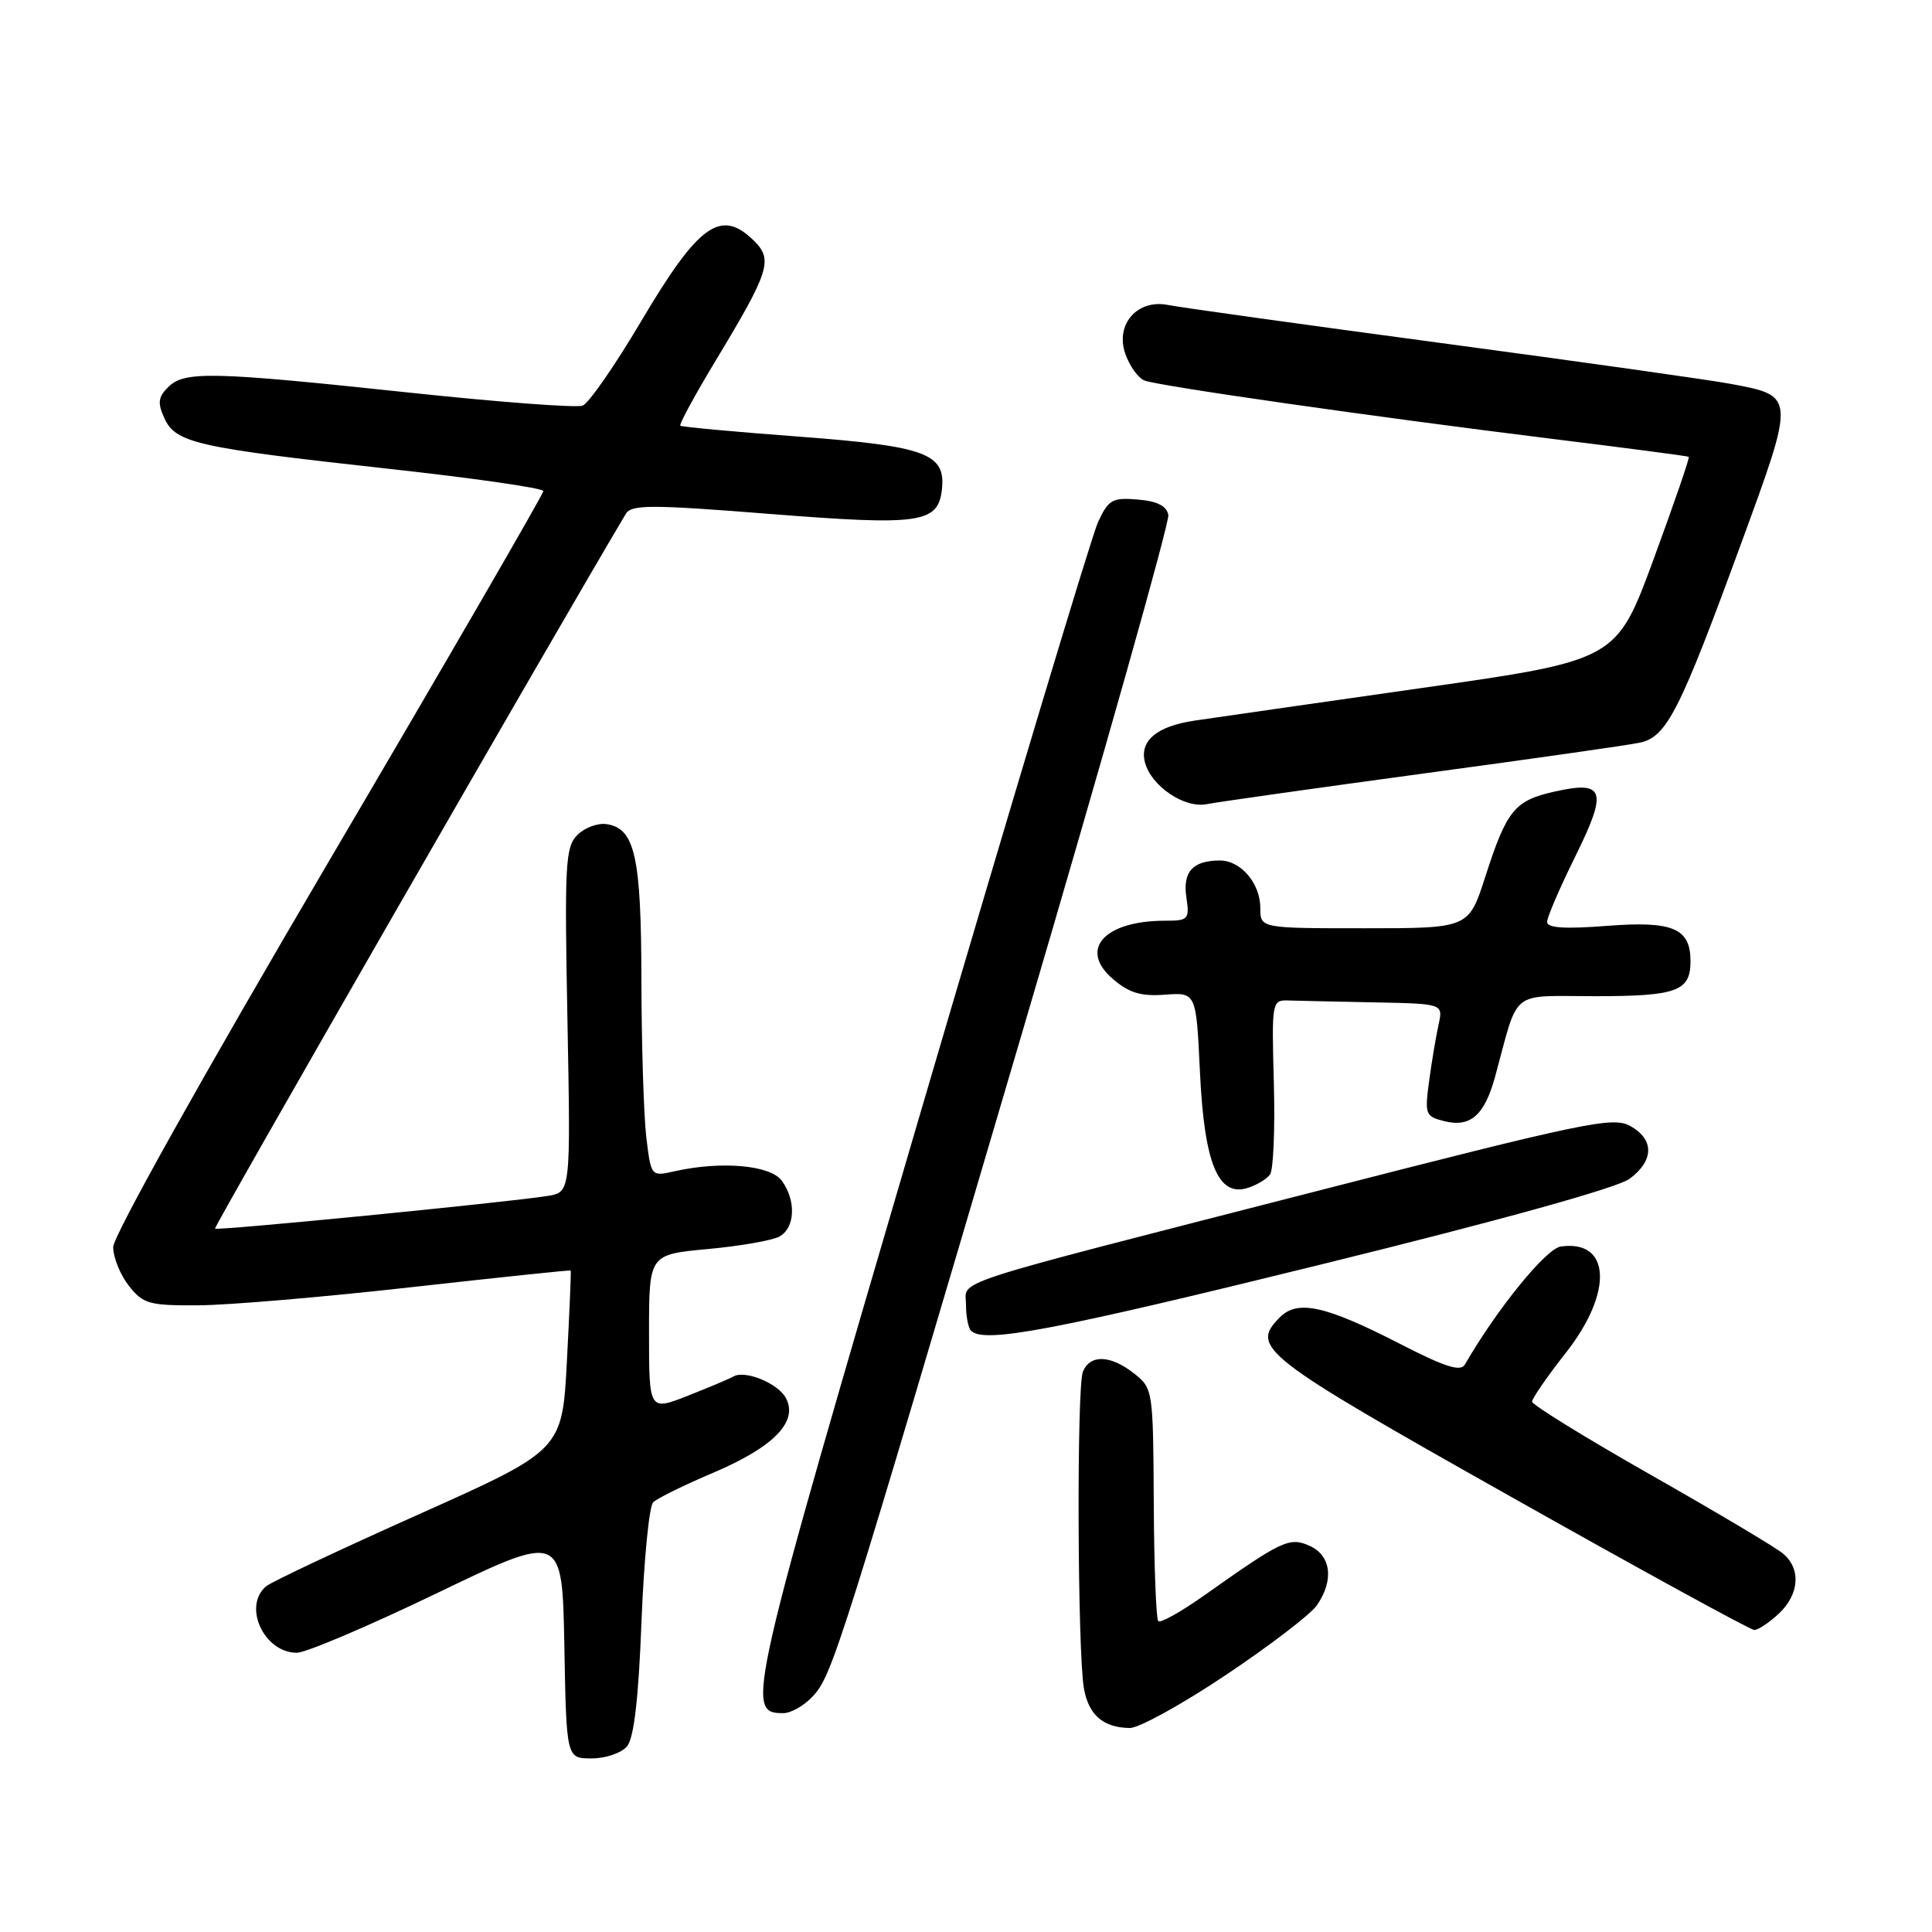 <?xml version="1.0" encoding="UTF-8" standalone="no"?>
<!DOCTYPE svg PUBLIC "-//W3C//DTD SVG 1.1//EN" "http://www.w3.org/Graphics/SVG/1.1/DTD/svg11.dtd" >
<svg xmlns="http://www.w3.org/2000/svg" xmlns:xlink="http://www.w3.org/1999/xlink" version="1.1" viewBox="0 0 256 256">
 <g >
 <path fill="currentColor"
d=" M 83.09 231.39 C 84.00 230.29 84.61 225.09 85.00 214.90 C 85.32 206.71 86.02 199.59 86.54 199.07 C 87.07 198.54 90.65 196.78 94.50 195.15 C 102.54 191.73 105.81 188.37 104.13 185.24 C 103.08 183.27 98.65 181.48 97.15 182.41 C 96.74 182.66 94.06 183.79 91.20 184.92 C 86.00 186.97 86.00 186.97 86.00 176.60 C 86.00 166.23 86.00 166.23 93.75 165.51 C 98.01 165.12 102.29 164.37 103.25 163.86 C 105.36 162.74 105.53 159.10 103.59 156.45 C 102.08 154.38 95.58 153.81 89.38 155.20 C 86.27 155.90 86.27 155.90 85.64 150.70 C 85.30 147.84 85.01 138.53 84.99 130.00 C 84.97 113.46 84.14 109.74 80.35 109.20 C 79.19 109.03 77.46 109.68 76.50 110.64 C 74.91 112.23 74.79 114.47 75.19 135.19 C 75.62 157.98 75.62 157.98 72.56 158.47 C 67.04 159.34 28.77 163.10 28.49 162.80 C 28.30 162.58 73.85 83.31 82.93 68.08 C 83.66 66.85 86.25 66.85 102.03 68.10 C 121.89 69.67 124.28 69.33 124.80 64.92 C 125.36 60.10 122.77 59.13 105.93 57.86 C 97.45 57.23 90.34 56.57 90.15 56.41 C 89.95 56.25 92.07 52.36 94.85 47.75 C 101.91 36.05 102.44 34.44 99.98 31.98 C 95.55 27.55 92.63 29.61 84.96 42.56 C 81.50 48.41 78.01 53.44 77.20 53.75 C 76.39 54.06 66.00 53.28 54.12 52.01 C 28.04 49.23 24.42 49.15 22.28 51.30 C 20.95 52.62 20.86 53.39 21.78 55.41 C 23.27 58.69 26.02 59.31 51.25 62.09 C 62.66 63.34 72.00 64.68 72.00 65.07 C 72.00 65.46 59.18 87.60 43.50 114.26 C 26.78 142.72 15.00 163.78 15.00 165.24 C 15.00 166.61 15.93 168.92 17.07 170.37 C 18.97 172.78 19.74 173.00 26.32 172.96 C 30.27 172.94 42.95 171.86 54.50 170.56 C 66.05 169.27 75.55 168.27 75.62 168.35 C 75.69 168.43 75.46 173.82 75.12 180.32 C 74.50 192.15 74.50 192.15 55.53 200.64 C 45.10 205.30 35.98 209.60 35.28 210.18 C 32.12 212.80 34.97 219.00 39.33 219.00 C 40.54 219.00 48.94 215.42 58.01 211.05 C 74.50 203.11 74.50 203.11 74.78 218.05 C 75.05 233.00 75.05 233.00 78.40 233.00 C 80.26 233.00 82.35 232.28 83.09 231.39 Z  M 162.41 221.96 C 168.20 218.09 173.63 213.94 174.47 212.74 C 176.78 209.45 176.40 206.14 173.57 204.85 C 170.88 203.62 169.90 204.08 159.54 211.42 C 156.49 213.57 153.77 215.10 153.48 214.81 C 153.19 214.53 152.92 207.47 152.88 199.14 C 152.80 184.16 152.77 183.97 150.27 181.99 C 147.14 179.53 144.45 179.44 143.49 181.75 C 142.65 183.80 142.77 218.99 143.63 223.76 C 144.27 227.27 146.19 228.92 149.70 228.97 C 150.90 228.99 156.63 225.83 162.41 221.96 Z  M 107.72 224.75 C 110.29 221.96 111.28 218.84 135.47 136.73 C 146.29 100.01 154.99 69.18 154.81 68.23 C 154.58 67.03 153.34 66.41 150.75 66.19 C 147.38 65.91 146.88 66.20 145.49 69.19 C 144.65 71.01 134.06 106.25 121.95 147.50 C 98.97 225.81 98.70 227.00 103.80 227.00 C 104.82 227.00 106.58 225.99 107.72 224.75 Z  M 235.69 213.83 C 238.44 211.24 238.67 207.87 236.25 205.85 C 235.29 205.04 227.42 200.36 218.76 195.44 C 210.10 190.52 203.02 186.15 203.01 185.73 C 203.00 185.31 205.02 182.38 207.50 179.23 C 213.78 171.23 213.44 164.23 206.81 165.17 C 204.85 165.45 198.34 173.47 194.11 180.80 C 193.54 181.80 191.48 181.14 185.43 178.03 C 175.65 173.01 171.95 172.19 169.61 174.53 C 165.61 178.53 167.05 179.65 200.00 198.21 C 217.32 207.97 231.92 215.96 232.44 215.98 C 232.95 215.99 234.41 215.02 235.69 213.83 Z  M 175.05 167.55 C 198.93 161.67 214.35 157.38 215.94 156.19 C 219.19 153.77 219.21 150.97 216.00 149.19 C 213.72 147.93 209.98 148.71 174.00 157.95 C 124.39 170.69 128.00 169.51 128.00 172.91 C 128.00 174.43 128.30 175.97 128.67 176.33 C 130.38 178.04 139.47 176.32 175.05 167.55 Z  M 168.29 155.62 C 168.73 155.00 168.96 149.55 168.79 143.50 C 168.50 132.65 168.53 132.50 170.75 132.57 C 171.99 132.61 177.10 132.72 182.12 132.82 C 191.23 133.00 191.23 133.00 190.62 135.75 C 190.29 137.26 189.72 140.61 189.37 143.20 C 188.77 147.67 188.86 147.93 191.38 148.56 C 194.84 149.43 196.71 147.78 198.12 142.63 C 201.32 130.88 199.91 132.00 211.38 132.00 C 222.20 132.00 224.00 131.34 224.00 127.37 C 224.00 123.00 221.68 122.01 212.96 122.68 C 207.34 123.12 205.00 122.96 205.00 122.16 C 205.00 121.54 206.67 117.66 208.71 113.53 C 213.07 104.71 212.65 103.39 205.94 104.90 C 200.68 106.08 199.64 107.37 196.80 116.20 C 194.61 123.00 194.61 123.00 180.80 123.00 C 167.00 123.00 167.00 123.00 167.00 120.33 C 167.00 117.04 164.40 113.99 161.60 114.02 C 158.04 114.04 156.70 115.52 157.20 118.89 C 157.63 121.83 157.47 122.00 154.39 122.00 C 146.32 122.00 142.90 125.80 147.45 129.71 C 149.61 131.57 151.17 132.04 154.37 131.80 C 158.50 131.50 158.50 131.50 159.00 142.05 C 159.57 154.17 161.41 158.63 165.31 157.41 C 166.51 157.04 167.86 156.23 168.29 155.62 Z  M 188.50 102.51 C 202.80 100.58 215.75 98.74 217.27 98.41 C 220.84 97.66 222.55 94.30 230.69 72.07 C 237.91 52.36 237.92 52.48 229.35 50.87 C 226.68 50.36 209.43 47.93 191.00 45.46 C 172.57 42.99 156.29 40.72 154.82 40.42 C 150.72 39.58 147.74 42.96 149.11 46.88 C 149.68 48.51 150.82 50.10 151.65 50.42 C 153.58 51.16 182.10 55.24 205.50 58.13 C 215.40 59.35 223.62 60.43 223.77 60.53 C 223.92 60.63 221.82 66.73 219.11 74.10 C 214.18 87.49 214.18 87.49 188.34 91.17 C 174.13 93.20 160.59 95.14 158.26 95.49 C 153.27 96.23 150.97 98.17 151.71 101.01 C 152.54 104.18 156.96 107.16 159.93 106.55 C 161.35 106.27 174.20 104.45 188.50 102.51 Z "/>
</g>
</svg>